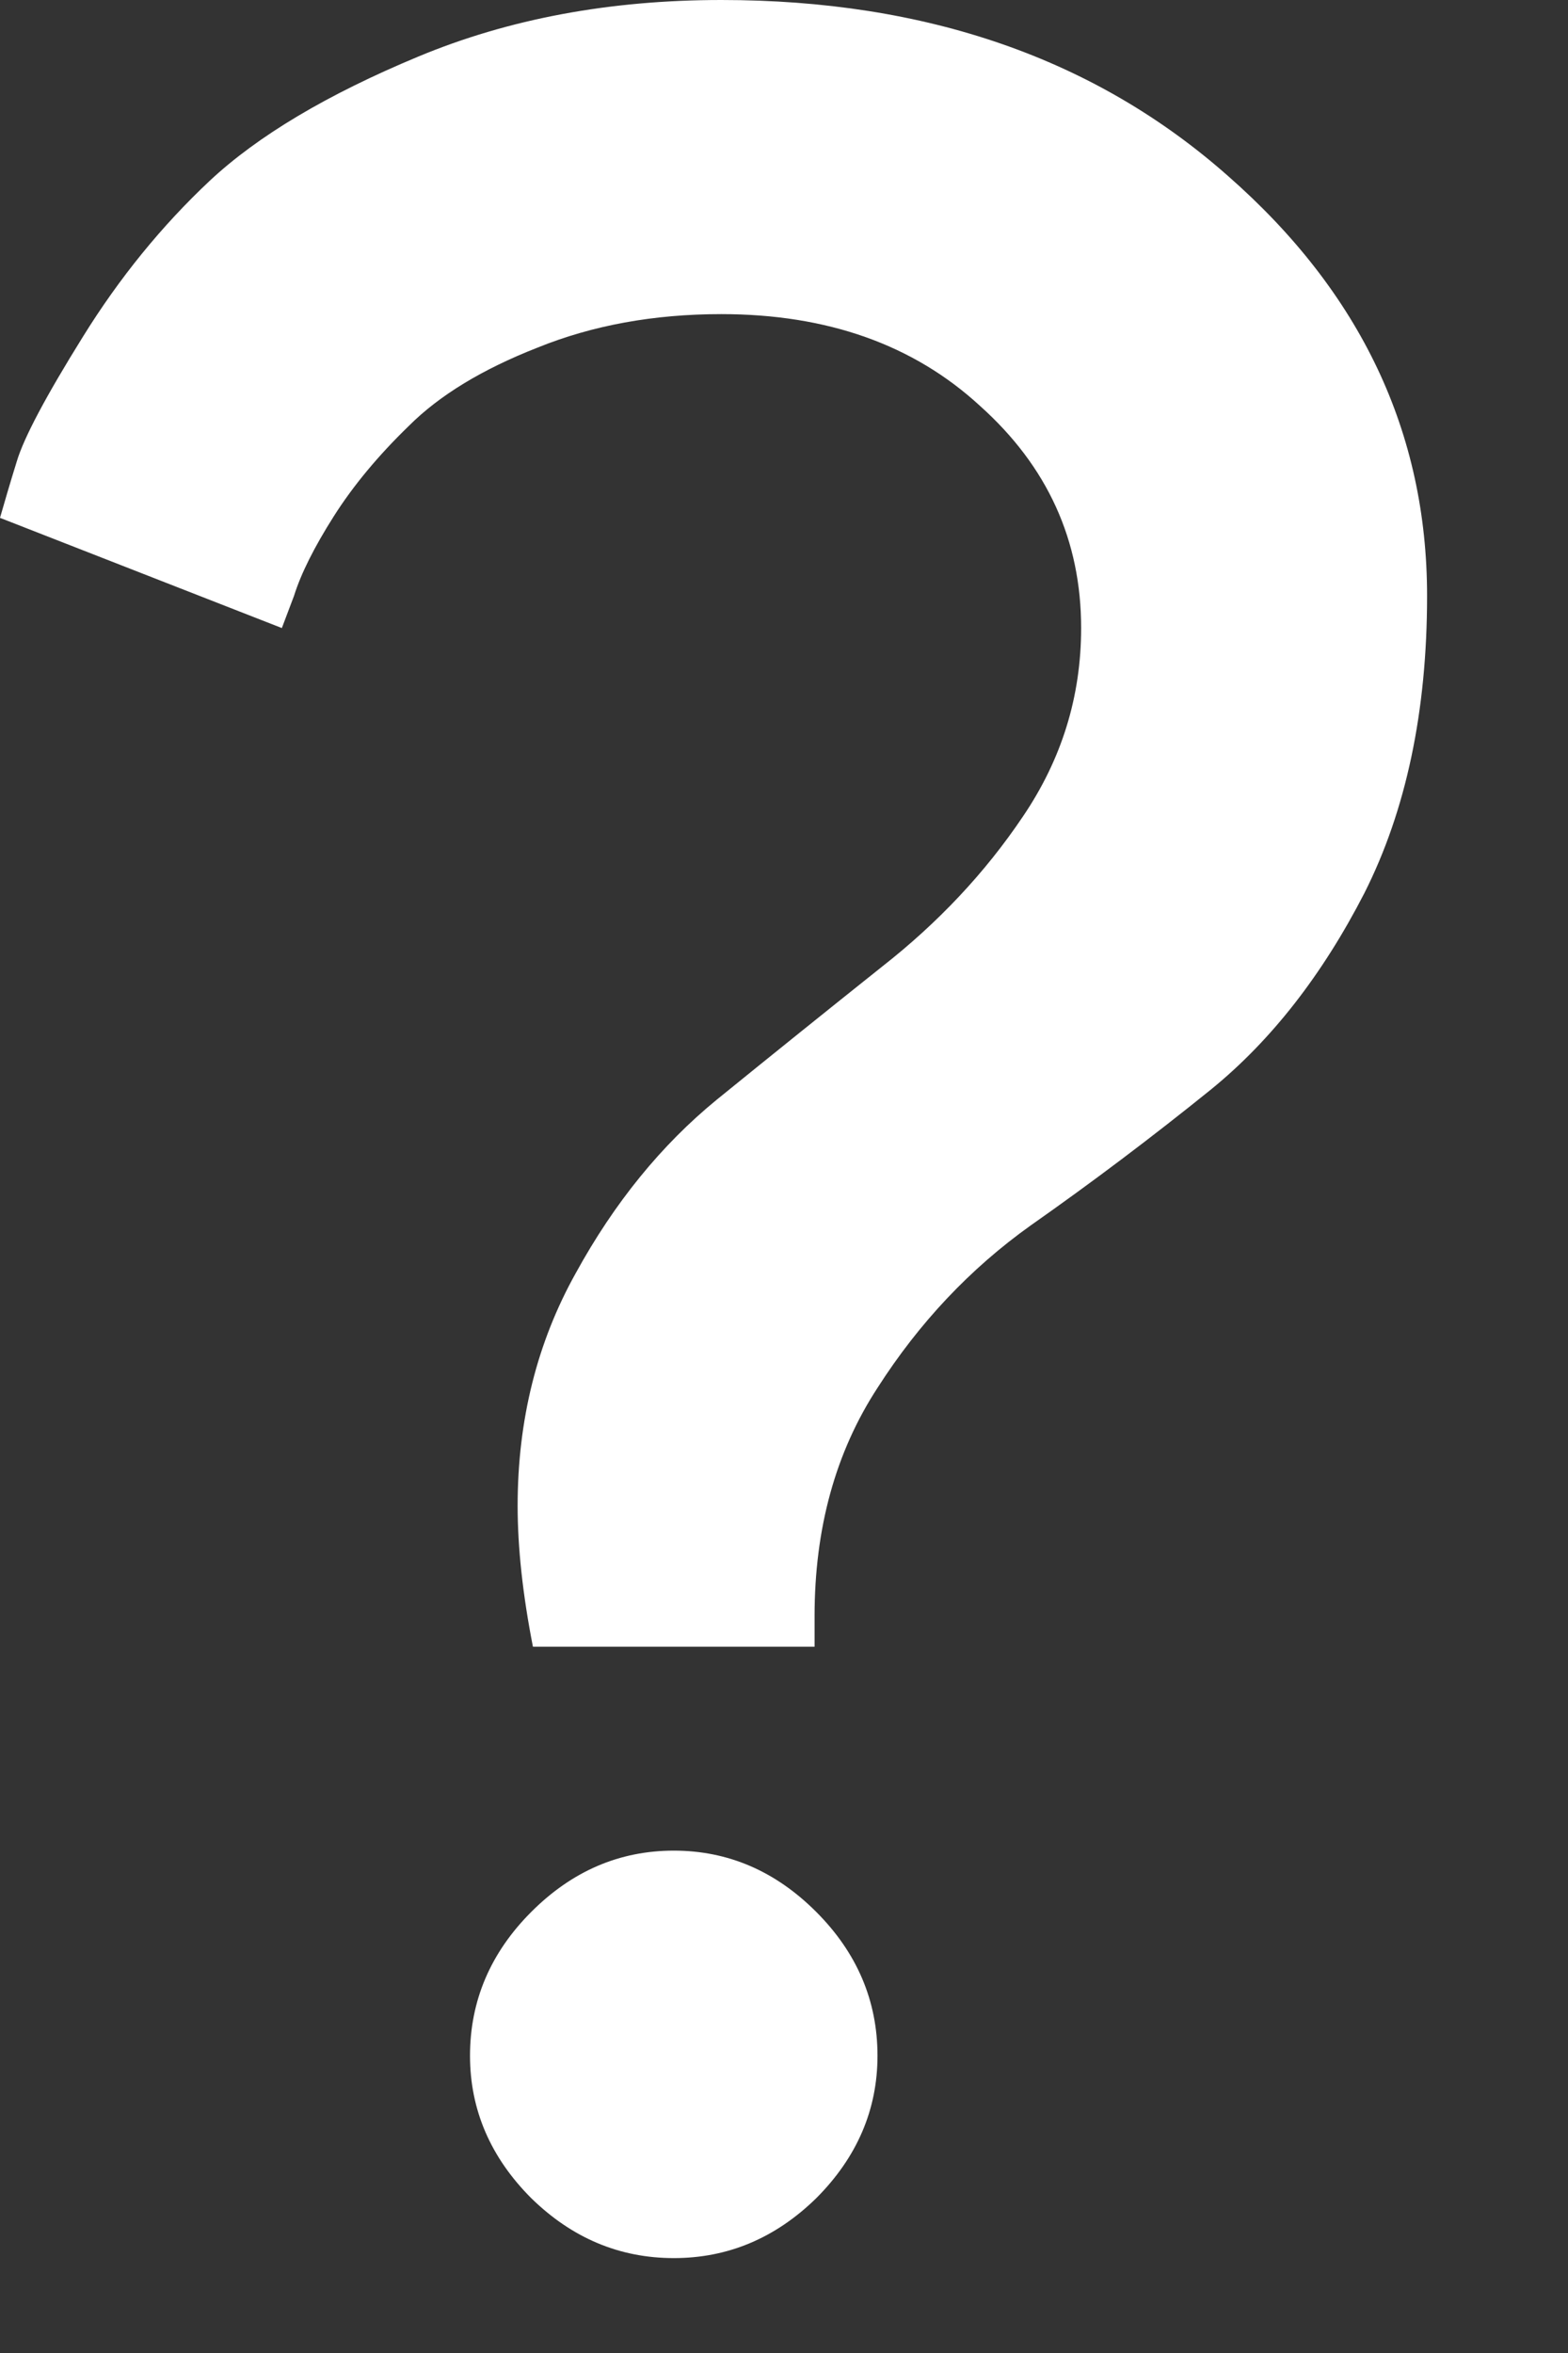 <svg width="8" height="12" viewBox="0 0 8 12" fill="none" xmlns="http://www.w3.org/2000/svg">
<rect x="0" y="0" width="8" height="12" fill="#333333" stroke="none"/>
<path d="M2.641 7.68C2.641 7.242 2.74 6.846 2.938 6.492C3.135 6.133 3.375 5.839 3.656 5.609C3.938 5.38 4.219 5.154 4.5 4.93C4.786 4.706 5.026 4.451 5.219 4.164C5.417 3.872 5.516 3.552 5.516 3.203C5.516 2.755 5.344 2.378 5 2.07C4.661 1.758 4.221 1.602 3.68 1.602C3.336 1.602 3.023 1.659 2.742 1.773C2.461 1.883 2.242 2.016 2.086 2.172C1.93 2.323 1.802 2.477 1.703 2.633C1.604 2.789 1.536 2.924 1.5 3.039L1.438 3.203L0 2.641C0.021 2.568 0.049 2.471 0.086 2.352C0.122 2.232 0.234 2.021 0.422 1.719C0.609 1.417 0.826 1.151 1.07 0.922C1.315 0.693 1.669 0.482 2.133 0.289C2.596 0.096 3.112 0 3.68 0C4.727 0 5.589 0.299 6.266 0.898C6.943 1.492 7.281 2.206 7.281 3.039C7.281 3.628 7.174 4.133 6.961 4.555C6.747 4.971 6.487 5.305 6.18 5.555C5.878 5.799 5.57 6.031 5.258 6.25C4.951 6.469 4.69 6.745 4.477 7.078C4.263 7.406 4.156 7.794 4.156 8.242V8.398H2.719C2.667 8.133 2.641 7.893 2.641 7.68ZM2.711 11.211C2.503 11.003 2.398 10.76 2.398 10.484C2.398 10.203 2.503 9.958 2.711 9.75C2.919 9.542 3.161 9.438 3.438 9.438C3.714 9.438 3.956 9.542 4.164 9.75C4.372 9.958 4.477 10.203 4.477 10.484C4.477 10.76 4.372 11.003 4.164 11.211C3.956 11.414 3.714 11.516 3.438 11.516C3.161 11.516 2.919 11.414 2.711 11.211Z" fill="white"/>
</svg>
